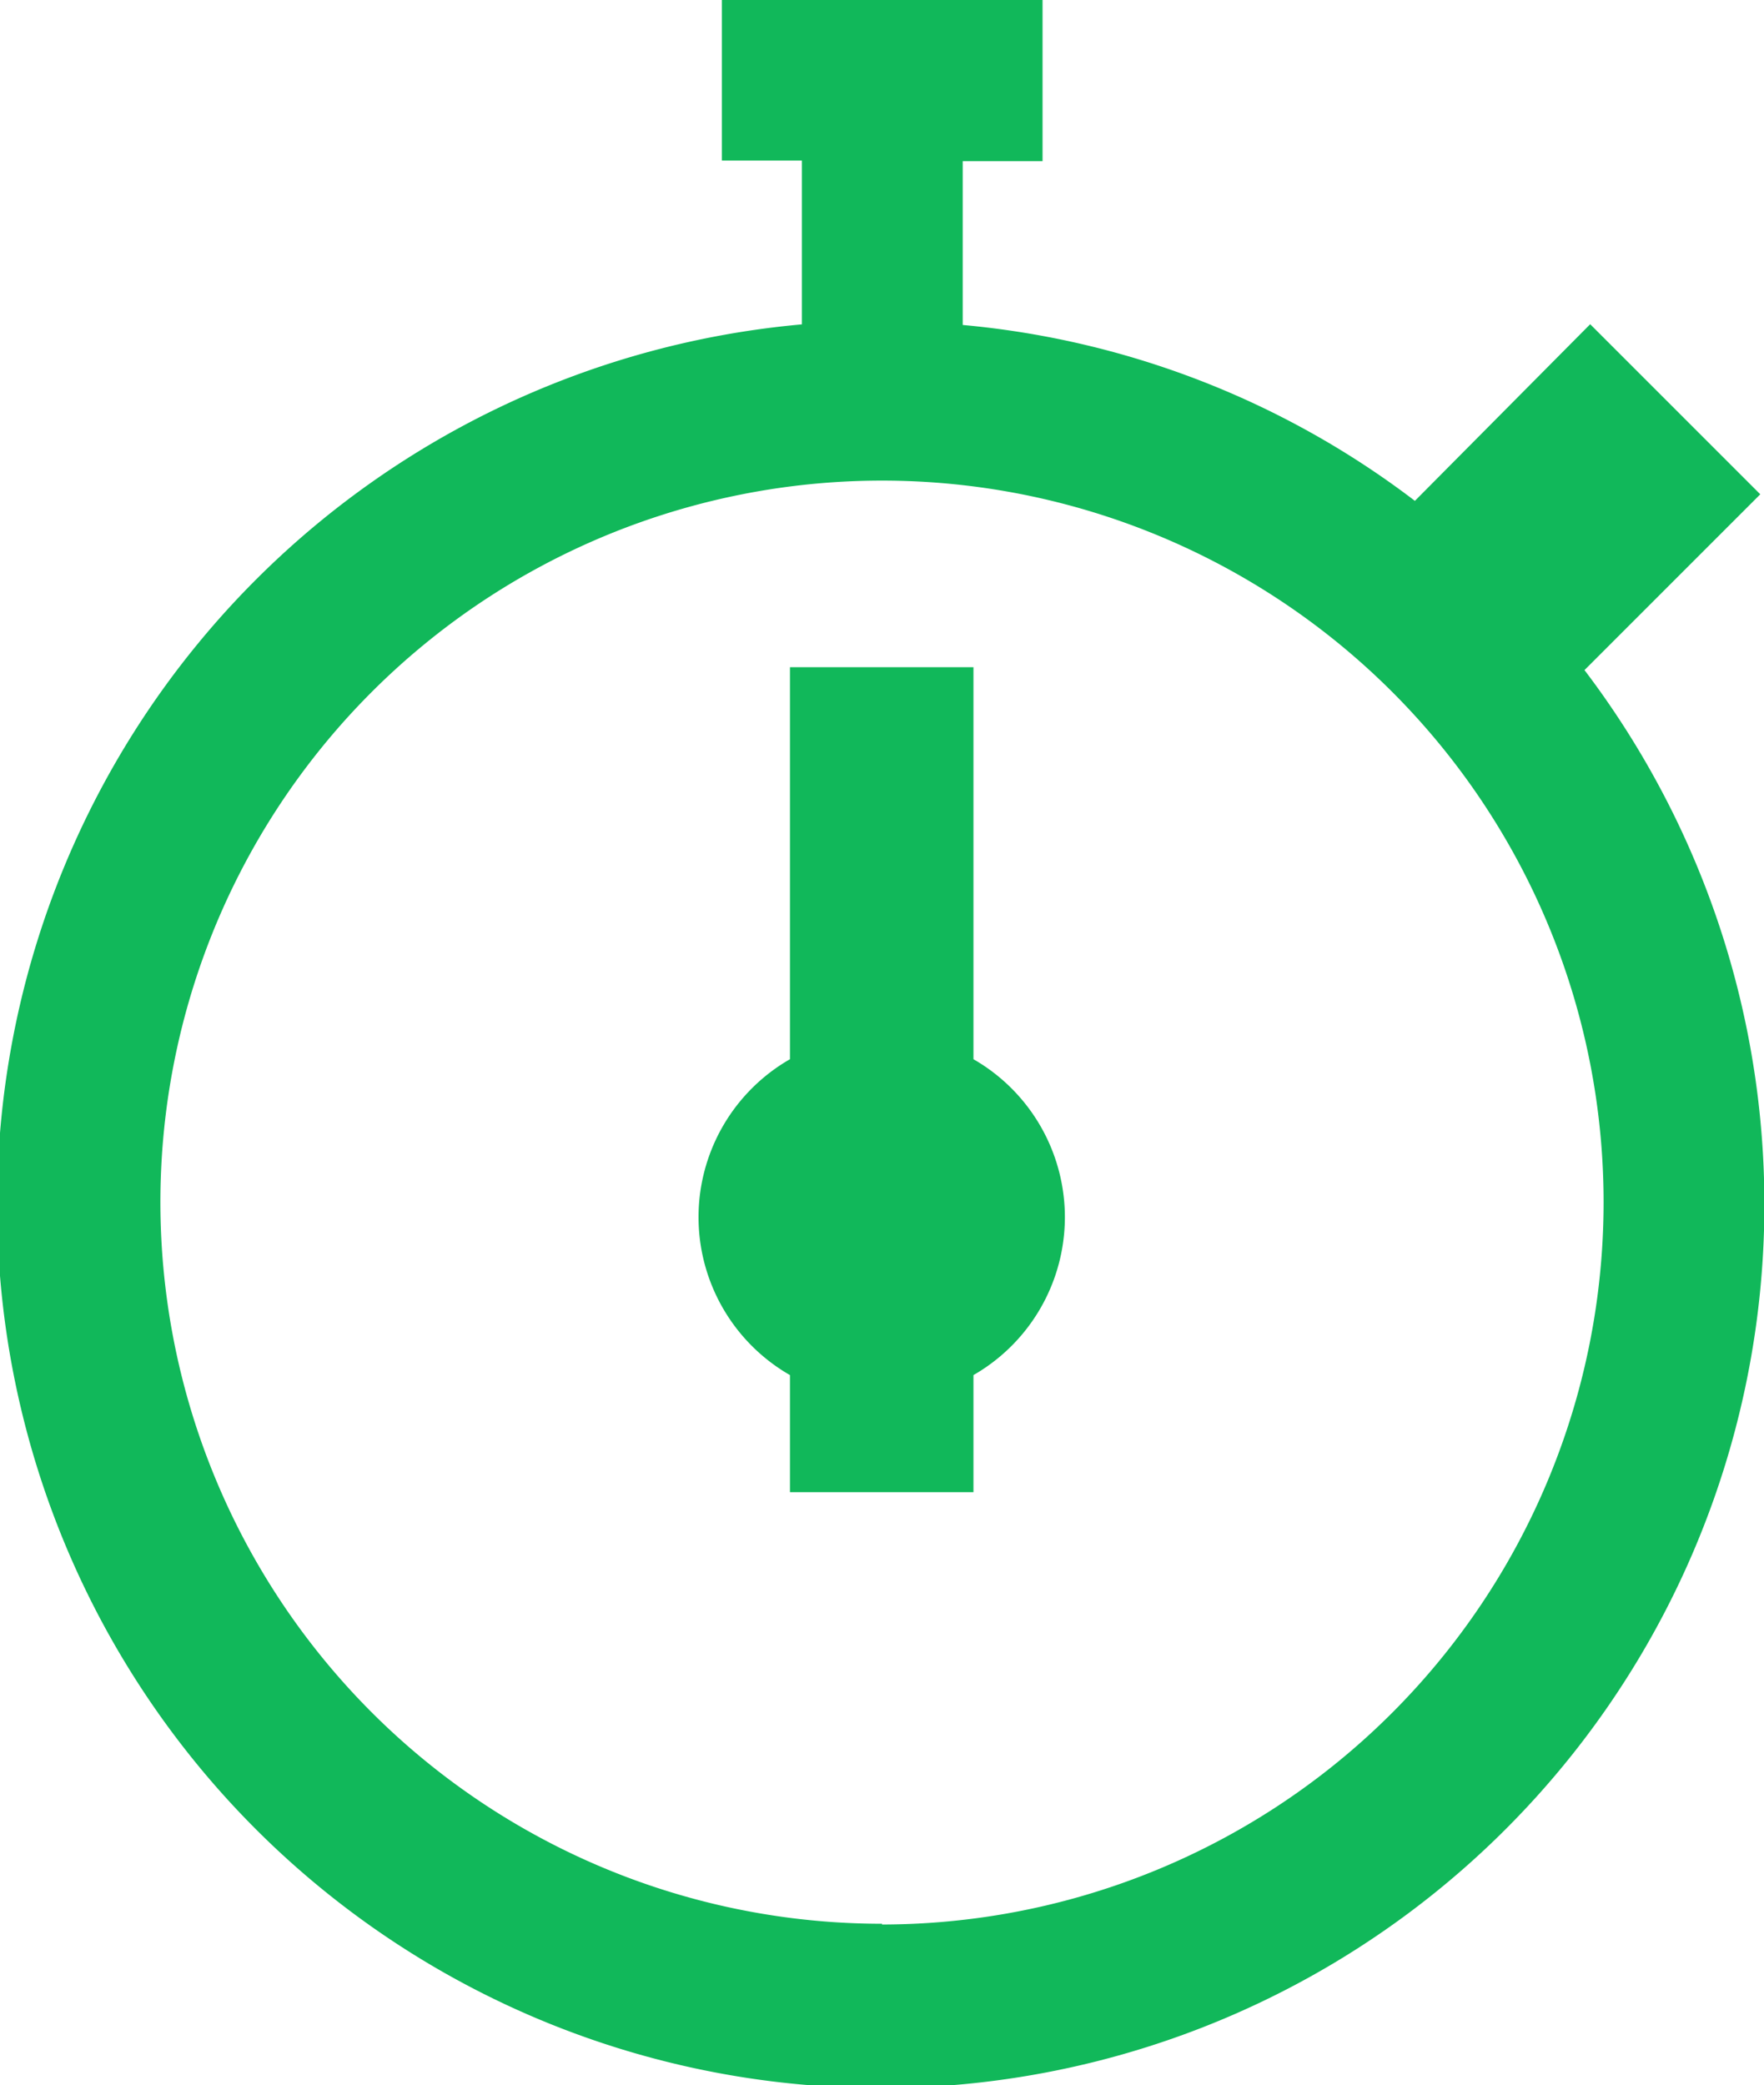 <svg xmlns="http://www.w3.org/2000/svg" width="11.844" height="14" viewBox="0 0 11.844 14">
  <g id="比赛" transform="translate(-133 -64)">
    <path id="路径_18" data-name="路径 18" d="M444.846,376.832V374.2h-1.232v2.632a1.223,1.223,0,0,0,0,2.121v.786h1.232v-.786a1.223,1.223,0,0,0,0-2.121Z" transform="translate(-305.31 -305.72)" fill="#11b85a"/>
    <path id="路径_19" data-name="路径 19" d="M143.638,68.5l1.181-1.181-1.142-1.142L142.5,67.363a5.881,5.881,0,0,0-3.036-1.181v-1.1H140V64h-2.153v1.078h.537v1.1a5.933,5.933,0,1,0,5.256,2.323Zm-4.716,8.417a4.845,4.845,0,1,1,4.845-4.844A4.85,4.85,0,0,1,138.922,76.922Z" fill="#11b85a"/>
  </g>
</svg>
